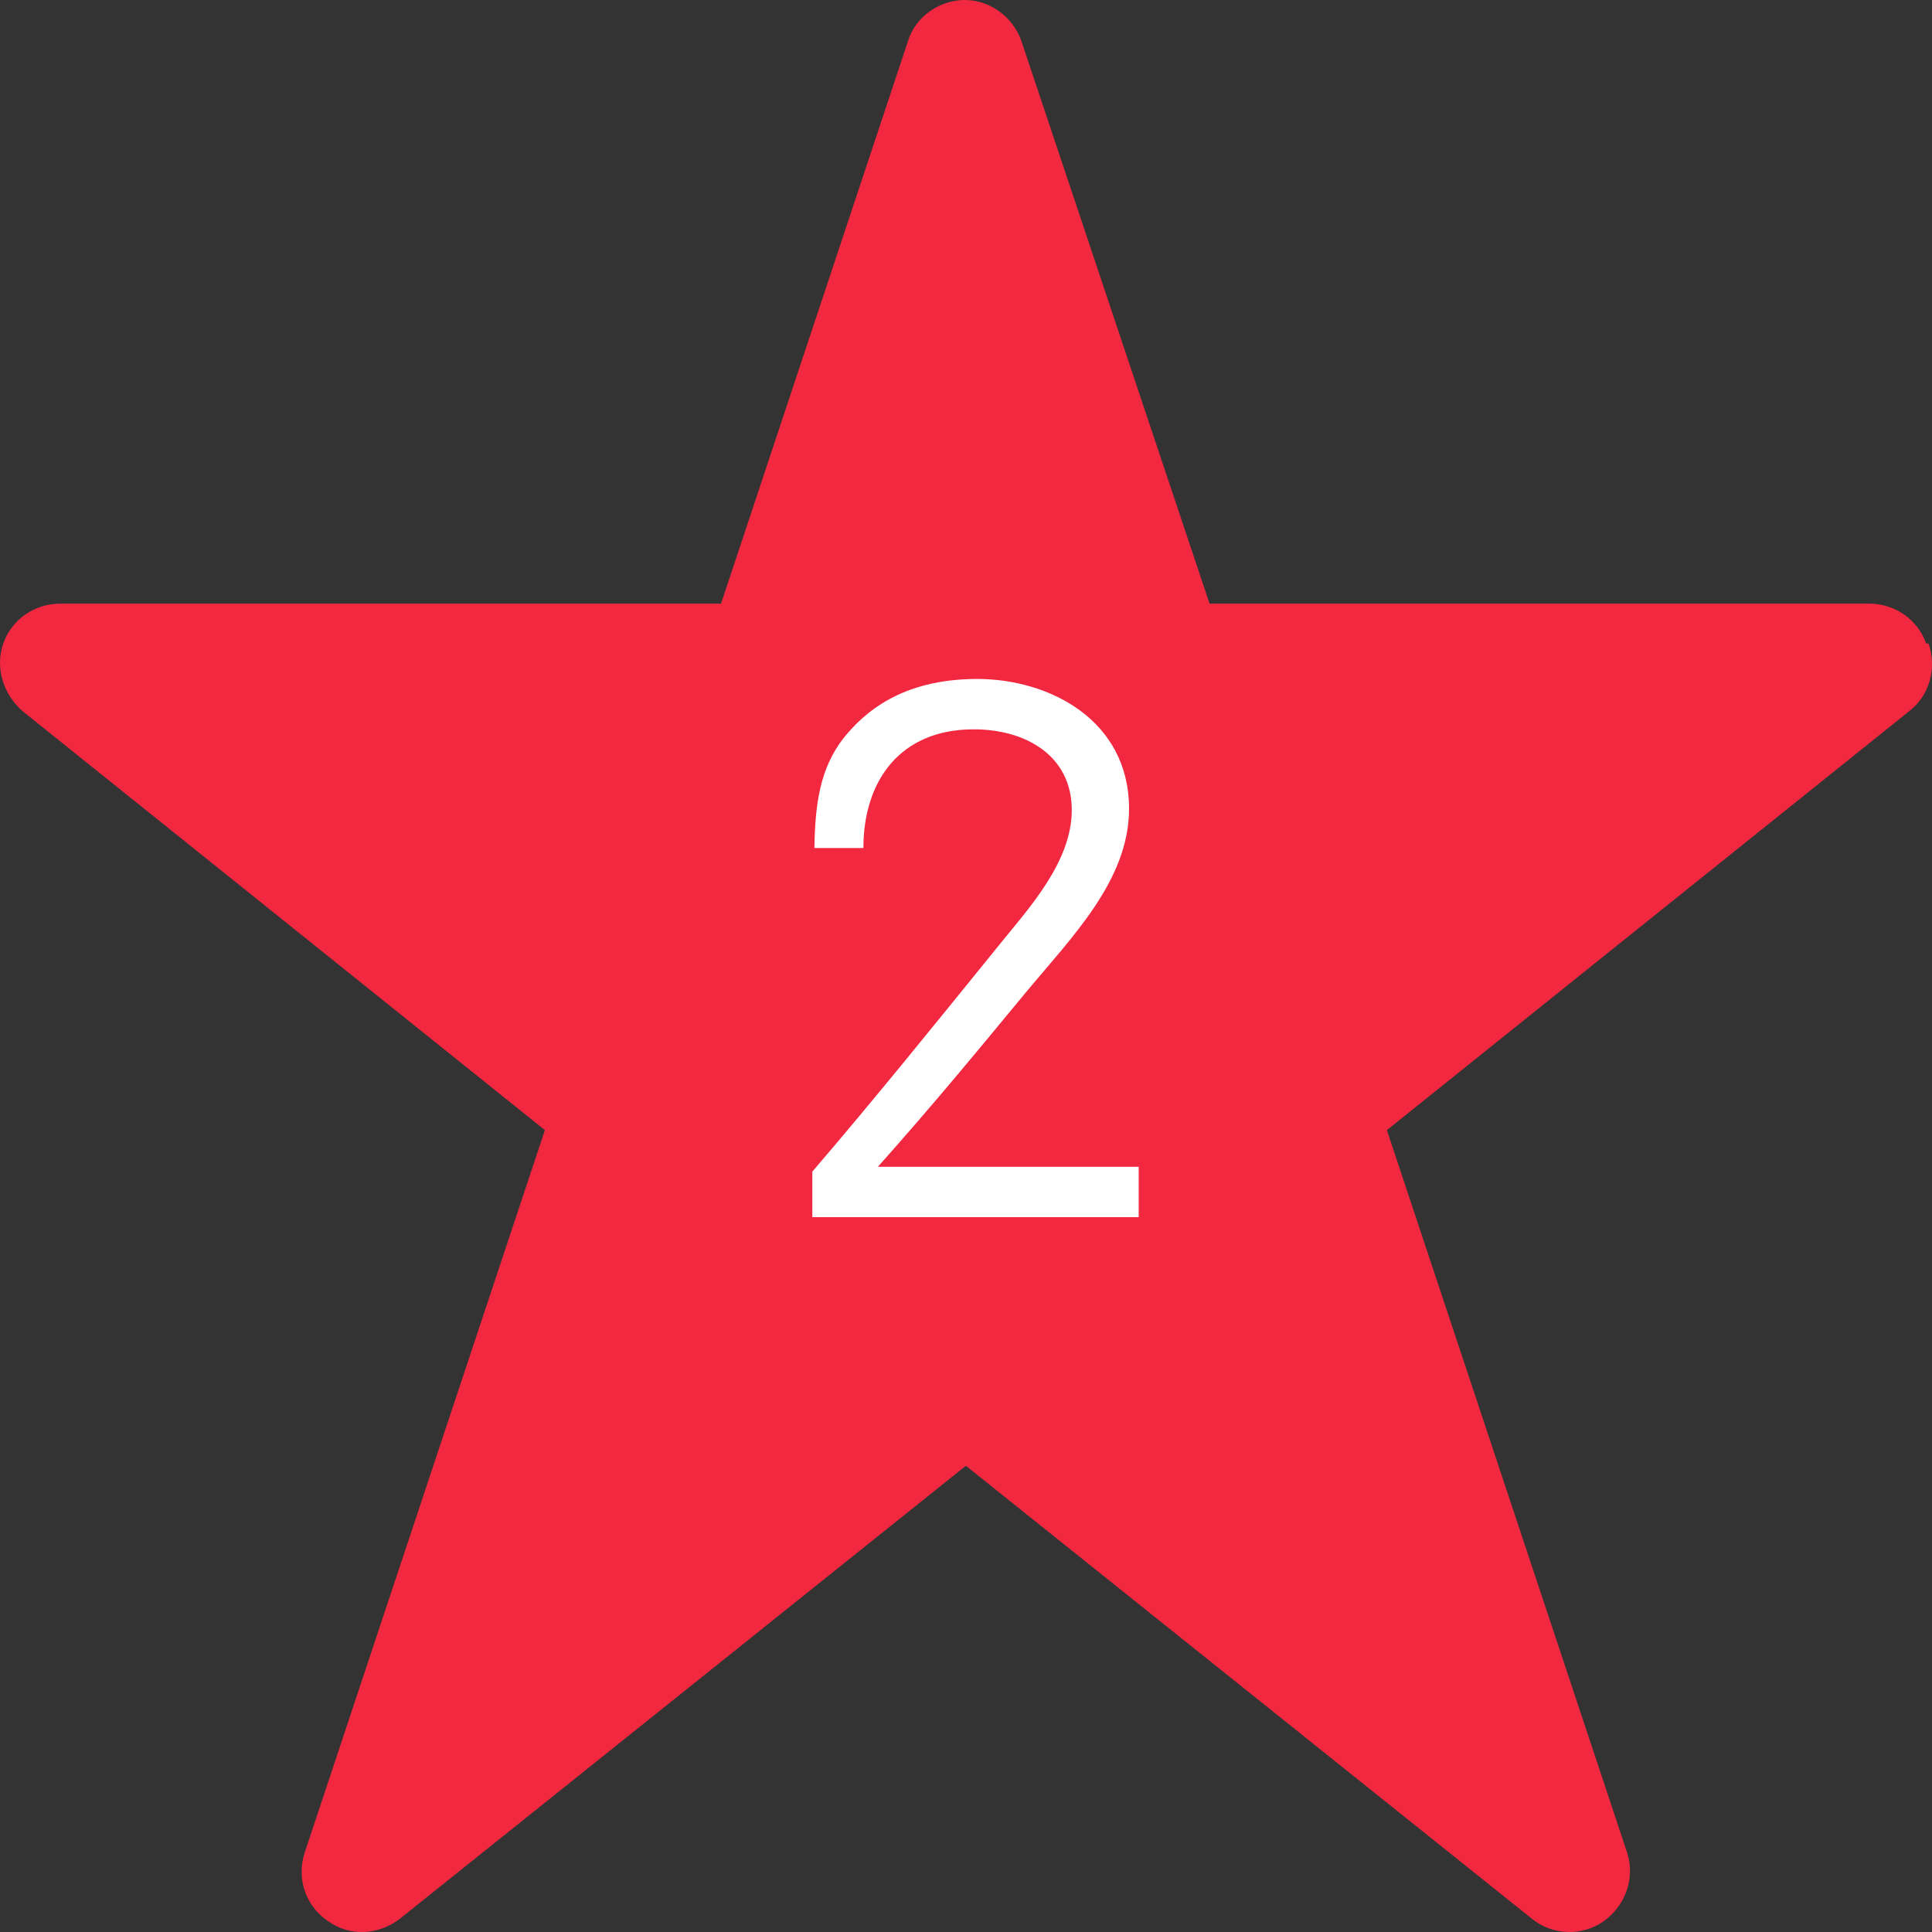 <svg width="56" height="56" viewBox="0 0 56 56" fill="none" xmlns="http://www.w3.org/2000/svg">
<rect x="0" y="0" width="56" height="56" fill="#333333" stroke="none"/>
<path d="M55.83 18.653C55.585 17.953 54.921 17.498 54.186 17.498H35.06L29.606 1.19C29.361 0.49 28.697 0 27.962 0C27.228 0 26.529 0.49 26.319 1.19L20.899 17.498H1.738C1.004 17.498 0.339 17.953 0.095 18.653C-0.15 19.353 0.095 20.123 0.654 20.613L15.794 32.757L8.836 53.685C8.591 54.42 8.836 55.225 9.5 55.68C10.13 56.135 10.969 56.099 11.598 55.61L27.997 42.486L44.396 55.61C44.99 56.099 45.865 56.135 46.494 55.68C47.123 55.225 47.403 54.42 47.158 53.685L40.2 32.757L55.34 20.613C55.935 20.158 56.145 19.353 55.9 18.653H55.83Z" fill="#F22840"/>
<path d="M23.606 24.58H25.026C25.026 22.66 26.066 21.14 28.226 21.14C29.726 21.14 31.066 21.9 31.066 23.48C31.066 24.98 29.826 26.32 28.986 27.36C27.106 29.68 25.346 31.86 23.546 33.96V35.28H33.006V33.82H25.446C27.086 31.98 28.366 30.42 29.706 28.8C31.066 27.16 32.726 25.52 32.726 23.44C32.726 20.88 30.426 19.68 28.326 19.68C26.106 19.68 25.026 20.68 24.446 21.4C23.766 22.28 23.626 23.3 23.606 24.58Z" fill="white"/>
</svg>
